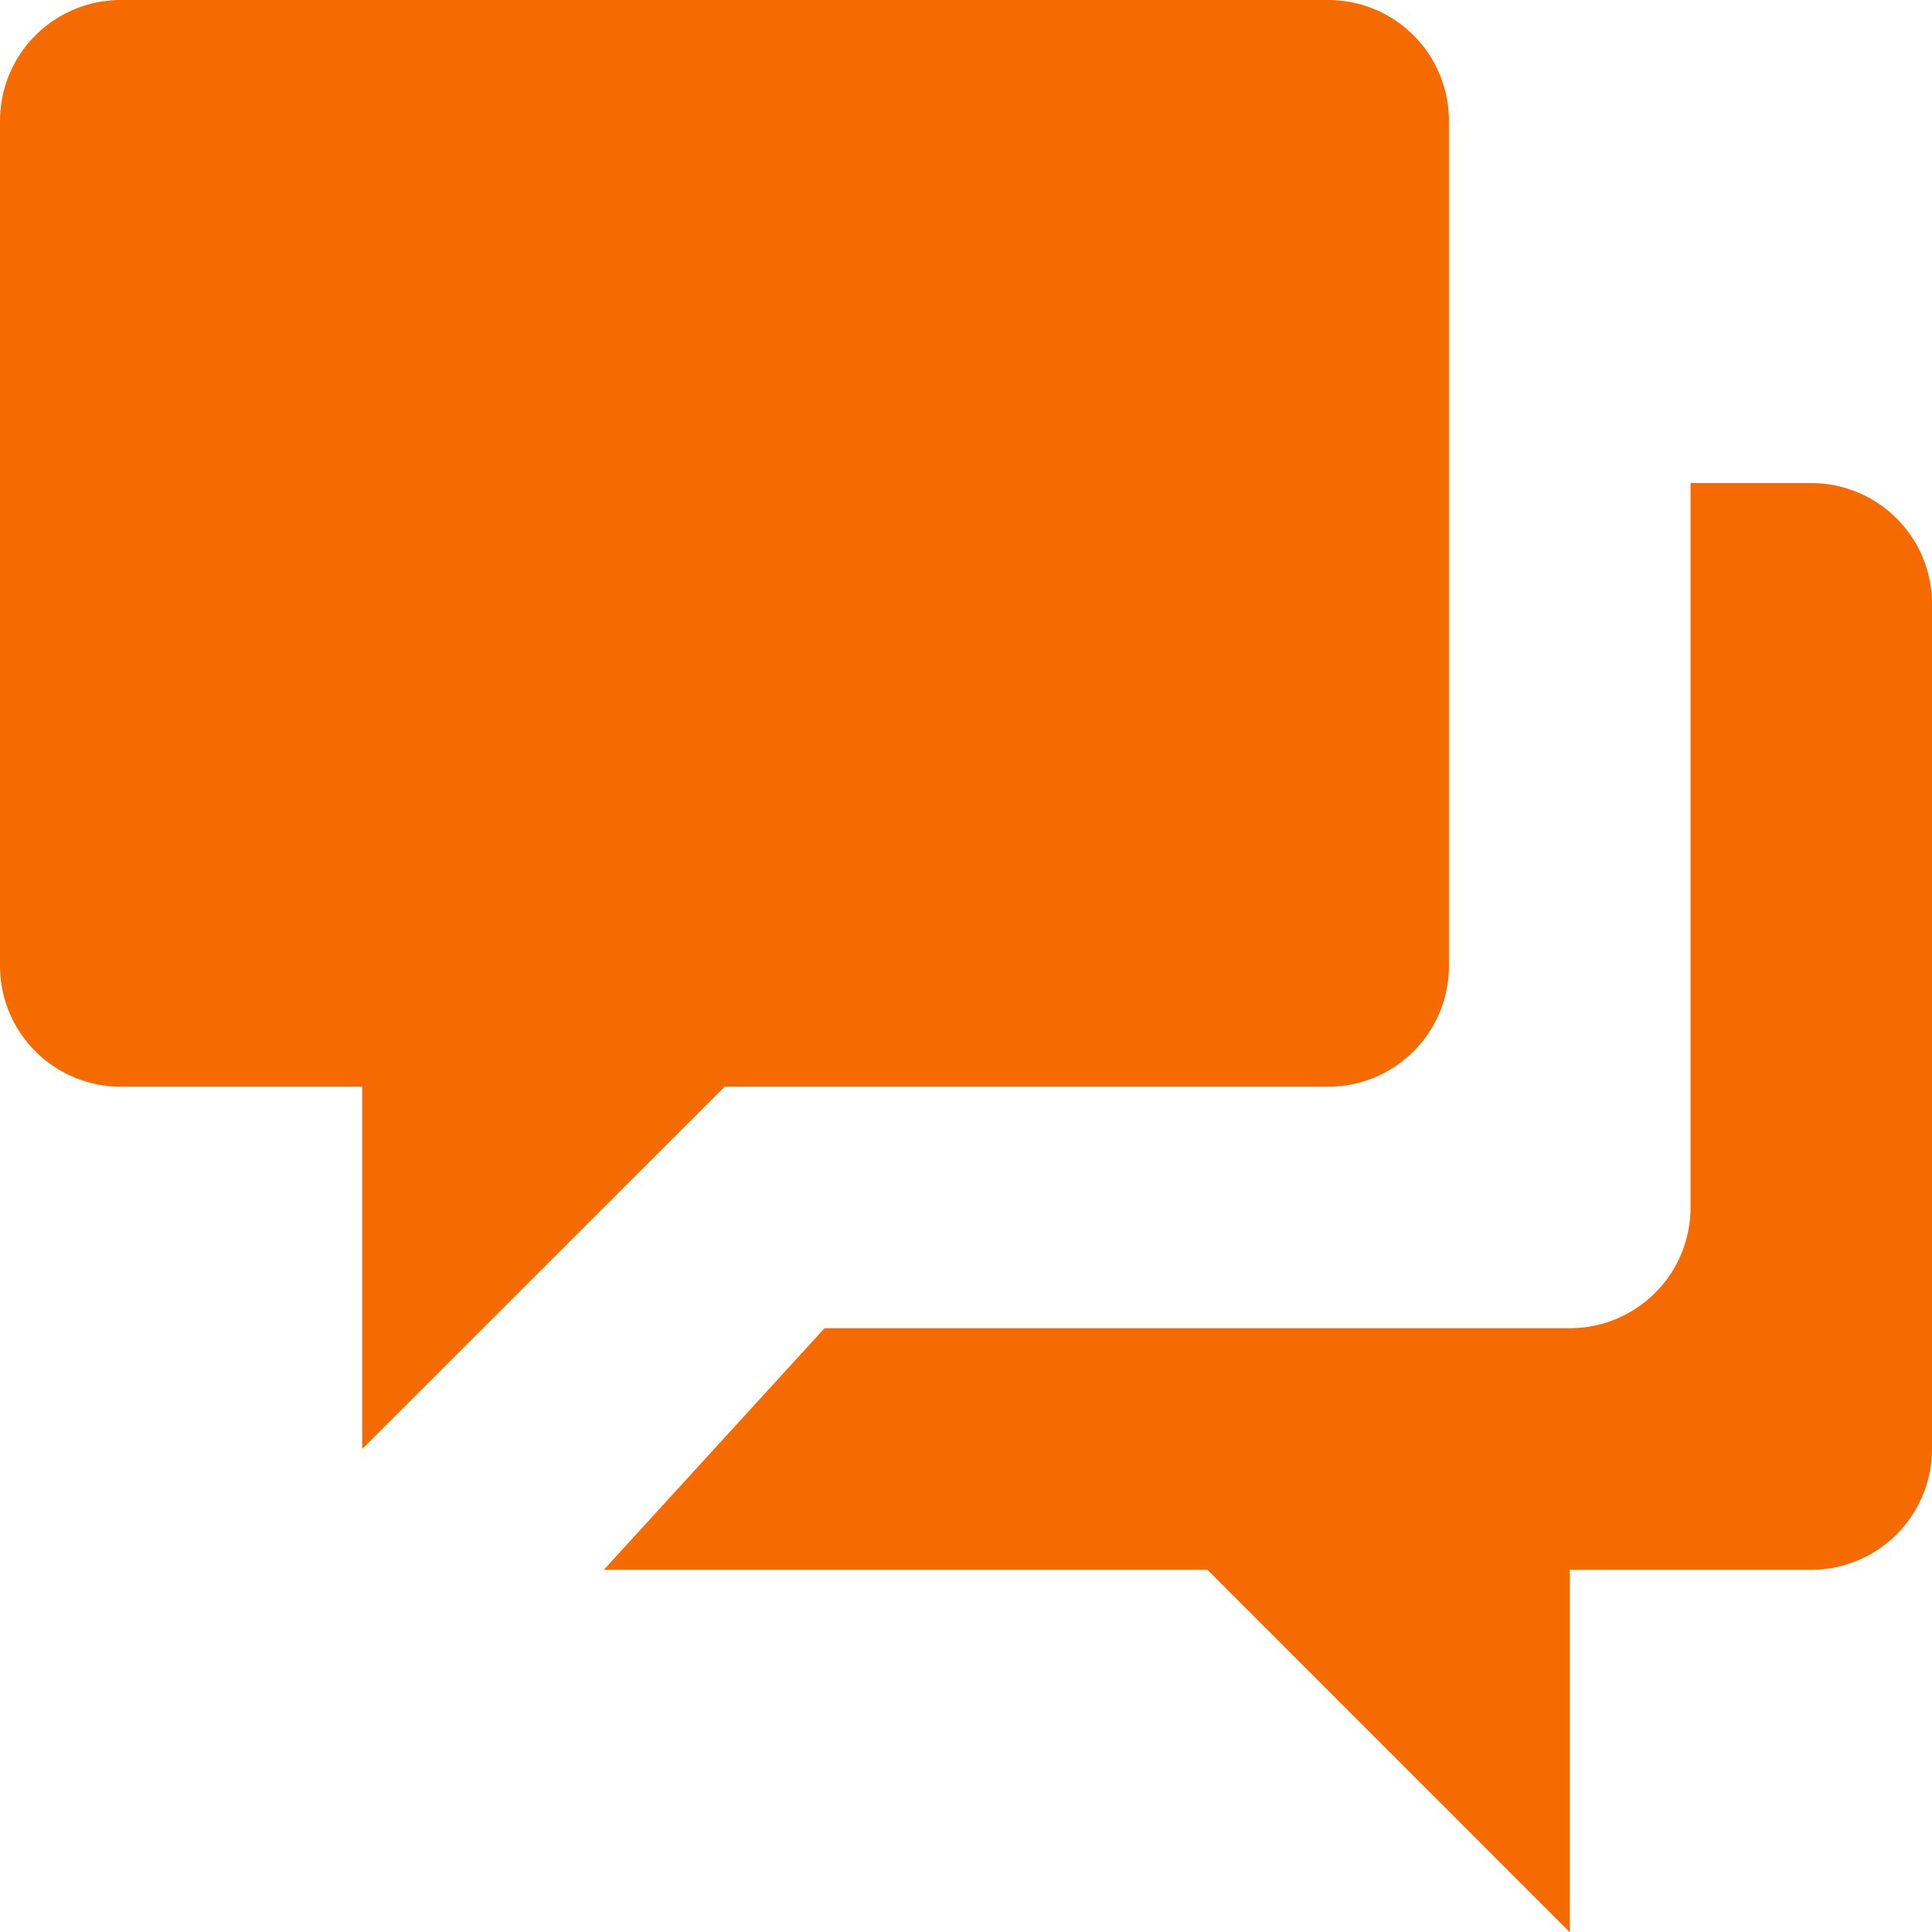 <svg xmlns="http://www.w3.org/2000/svg" width="13.698" height="13.698" viewBox="0 0 13.698 13.698">
  <path id="ico-longshort" d="M8.561,11.13H4.281L5.846,9.417H11.13a.856.856,0,0,0,.856-.856V3.425h.856a.856.856,0,0,1,.856.856v5.992a.857.857,0,0,1-.856.857H11.13V13.7ZM2.568,7.705H.856A.857.857,0,0,1,0,6.849V.856A.857.857,0,0,1,.856,0H9.417a.856.856,0,0,1,.856.856V6.849a.856.856,0,0,1-.856.856H5.137L2.568,10.273Z" fill="#f66b00"/>
</svg>
